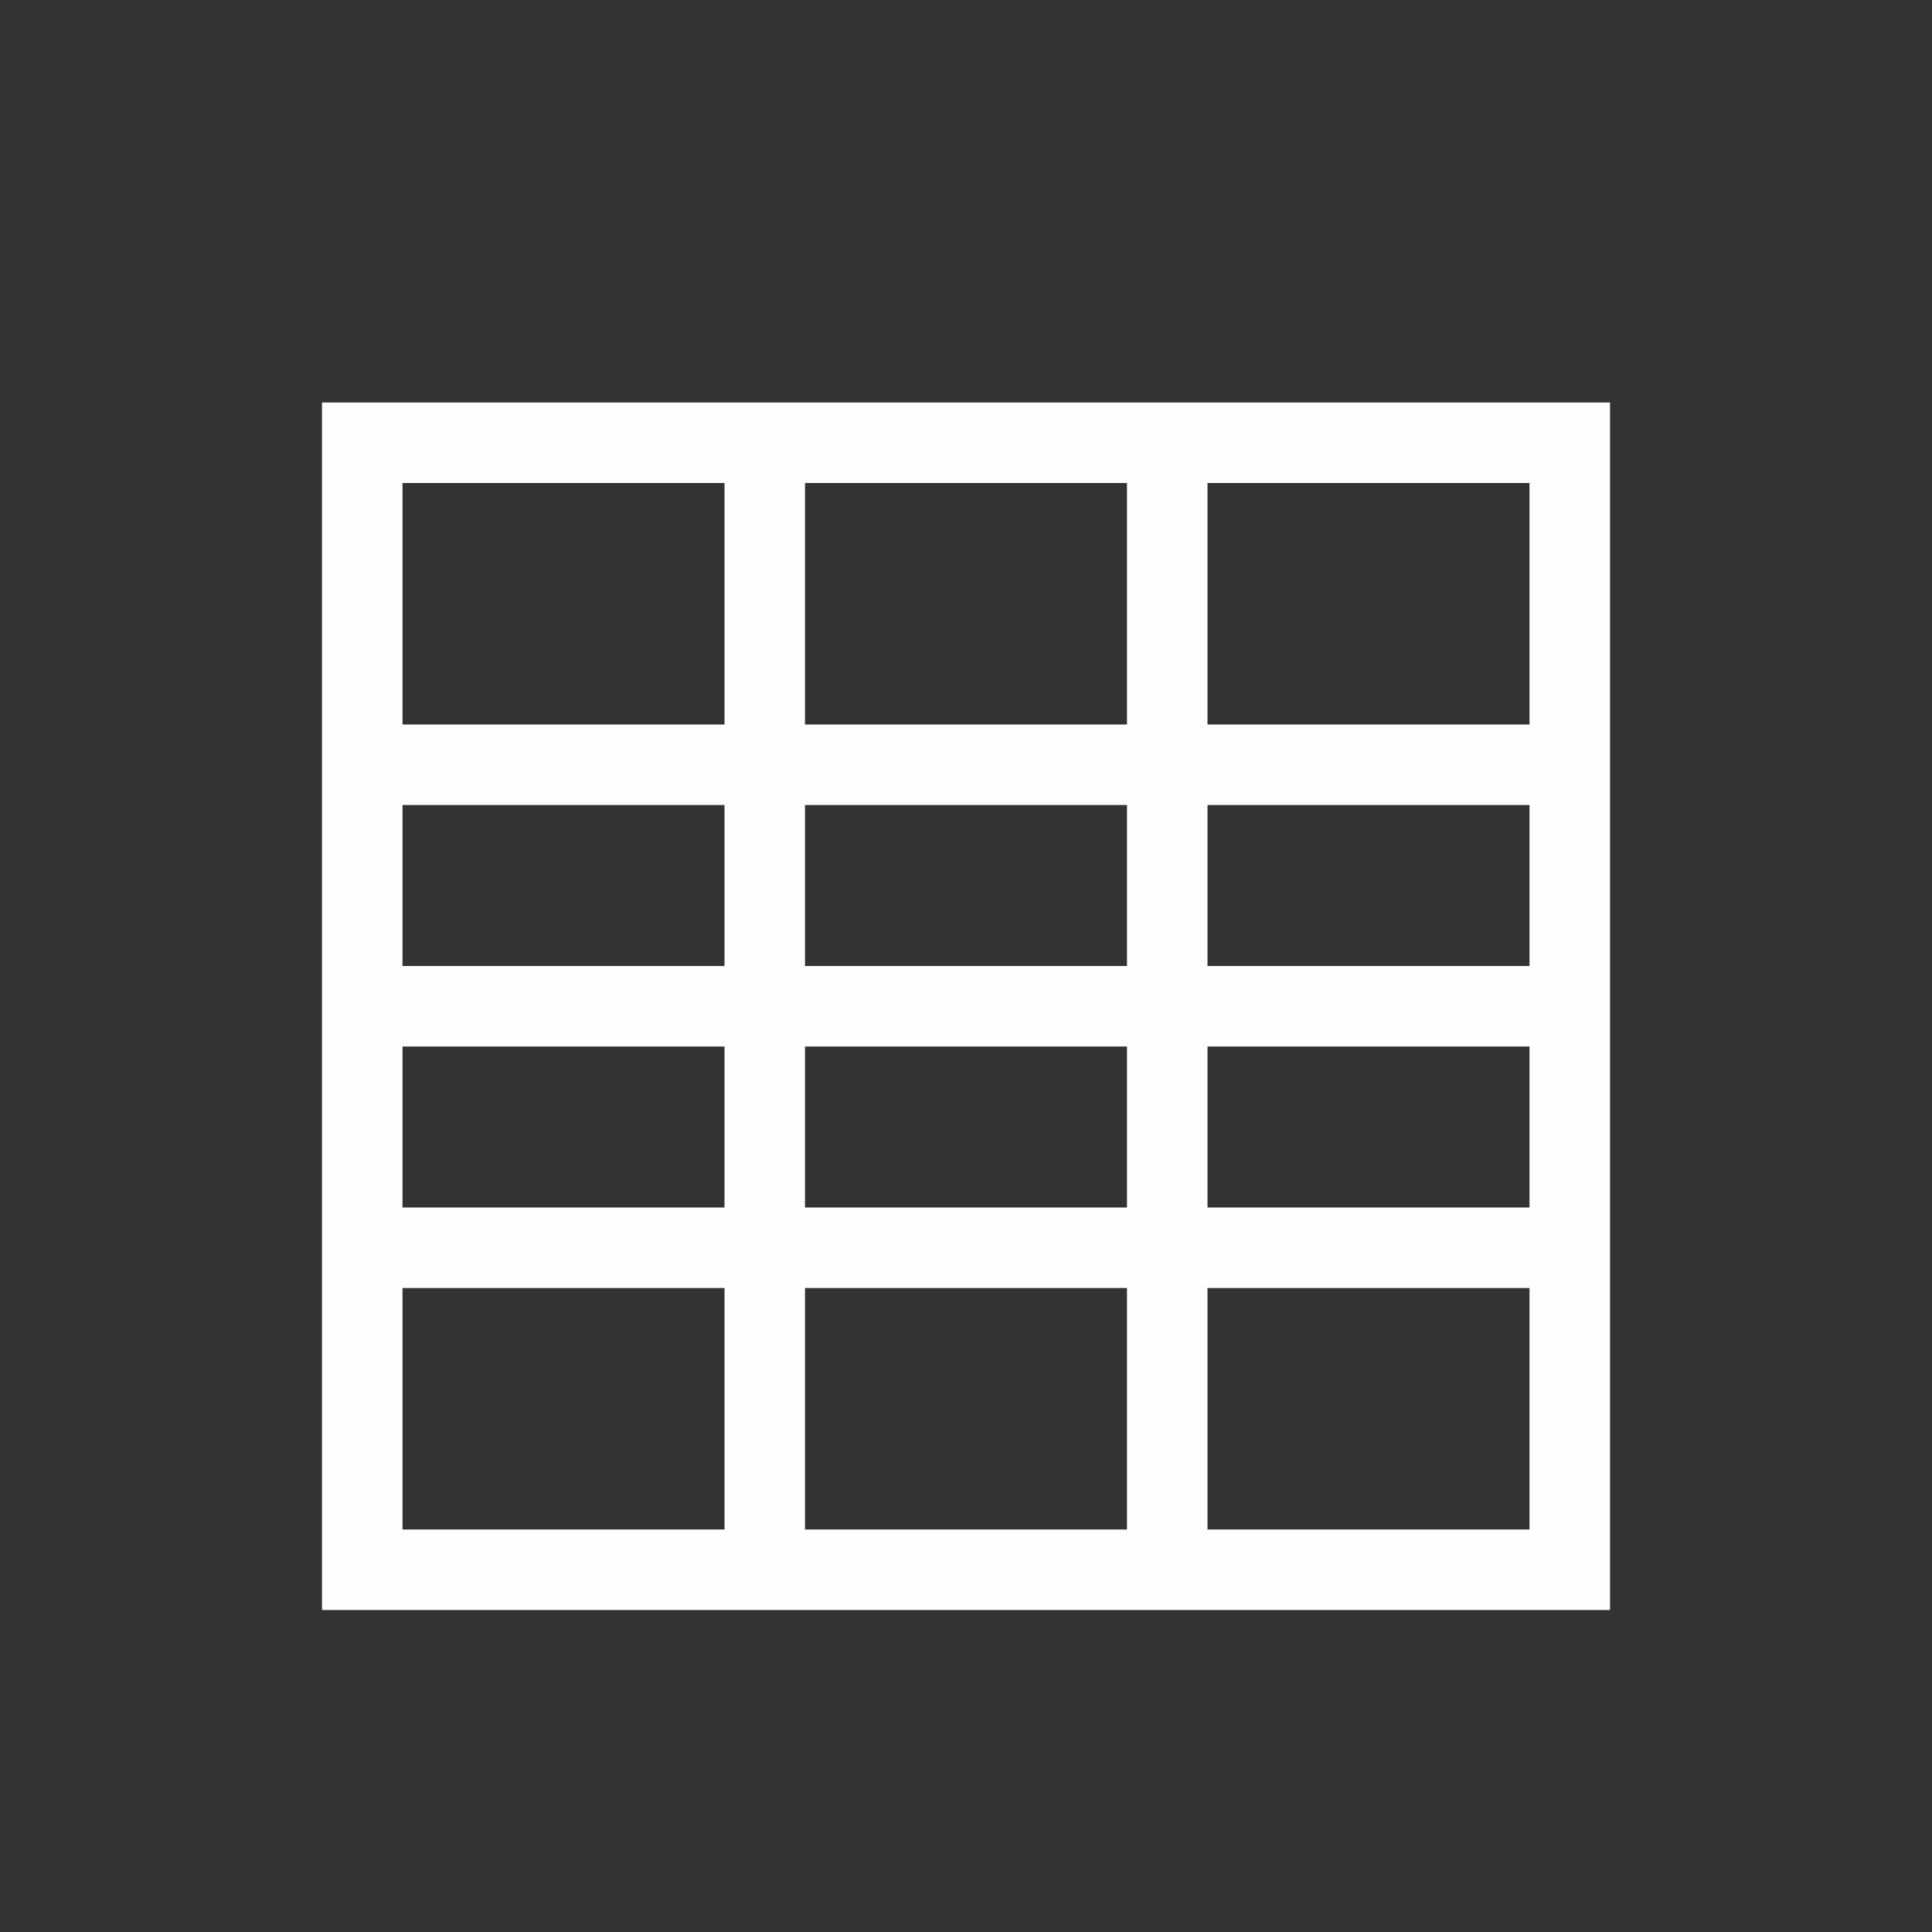 <svg xmlns="http://www.w3.org/2000/svg" viewBox="0 0 24 24">
  <rect x="0" y="0" width="24" height="24" fill="#333333" stroke="none"/>
  <defs id="defs3051">
    <style type="text/css" id="current-color-scheme">
      .ColorScheme-Text {
        color:#fefefe;
      }
      </style>
  </defs><g transform="translate(1,1)">
 <path 
    style="fill:currentColor;fill-opacity:1;stroke:none" 
    d="M 3 4 L 3 19 L 8 19 L 9 19 L 13 19 L 14 19 L 19 19 L 19 4 L 3 4 z M 4 5 L 8 5 L 8 8 L 4 8 L 4 5 z M 9 5 L 13 5 L 13 8 L 9 8 L 9 5 z M 14 5 L 18 5 L 18 8 L 14 8 L 14 5 z M 4 9 L 8 9 L 8 11 L 4 11 L 4 9 z M 9 9 L 13 9 L 13 11 L 9 11 L 9 9 z M 14 9 L 18 9 L 18 11 L 14 11 L 14 9 z M 4 12 L 8 12 L 8 14 L 4 14 L 4 12 z M 9 12 L 13 12 L 13 14 L 9 14 L 9 12 z M 14 12 L 18 12 L 18 14 L 14 14 L 14 12 z M 4 15 L 8 15 L 8 18 L 4 18 L 4 15 z M 9 15 L 13 15 L 13 18 L 9 18 L 9 15 z M 14 15 L 18 15 L 18 18 L 14 18 L 14 15 z "
    class="ColorScheme-Text"
    />  
</g></svg>

